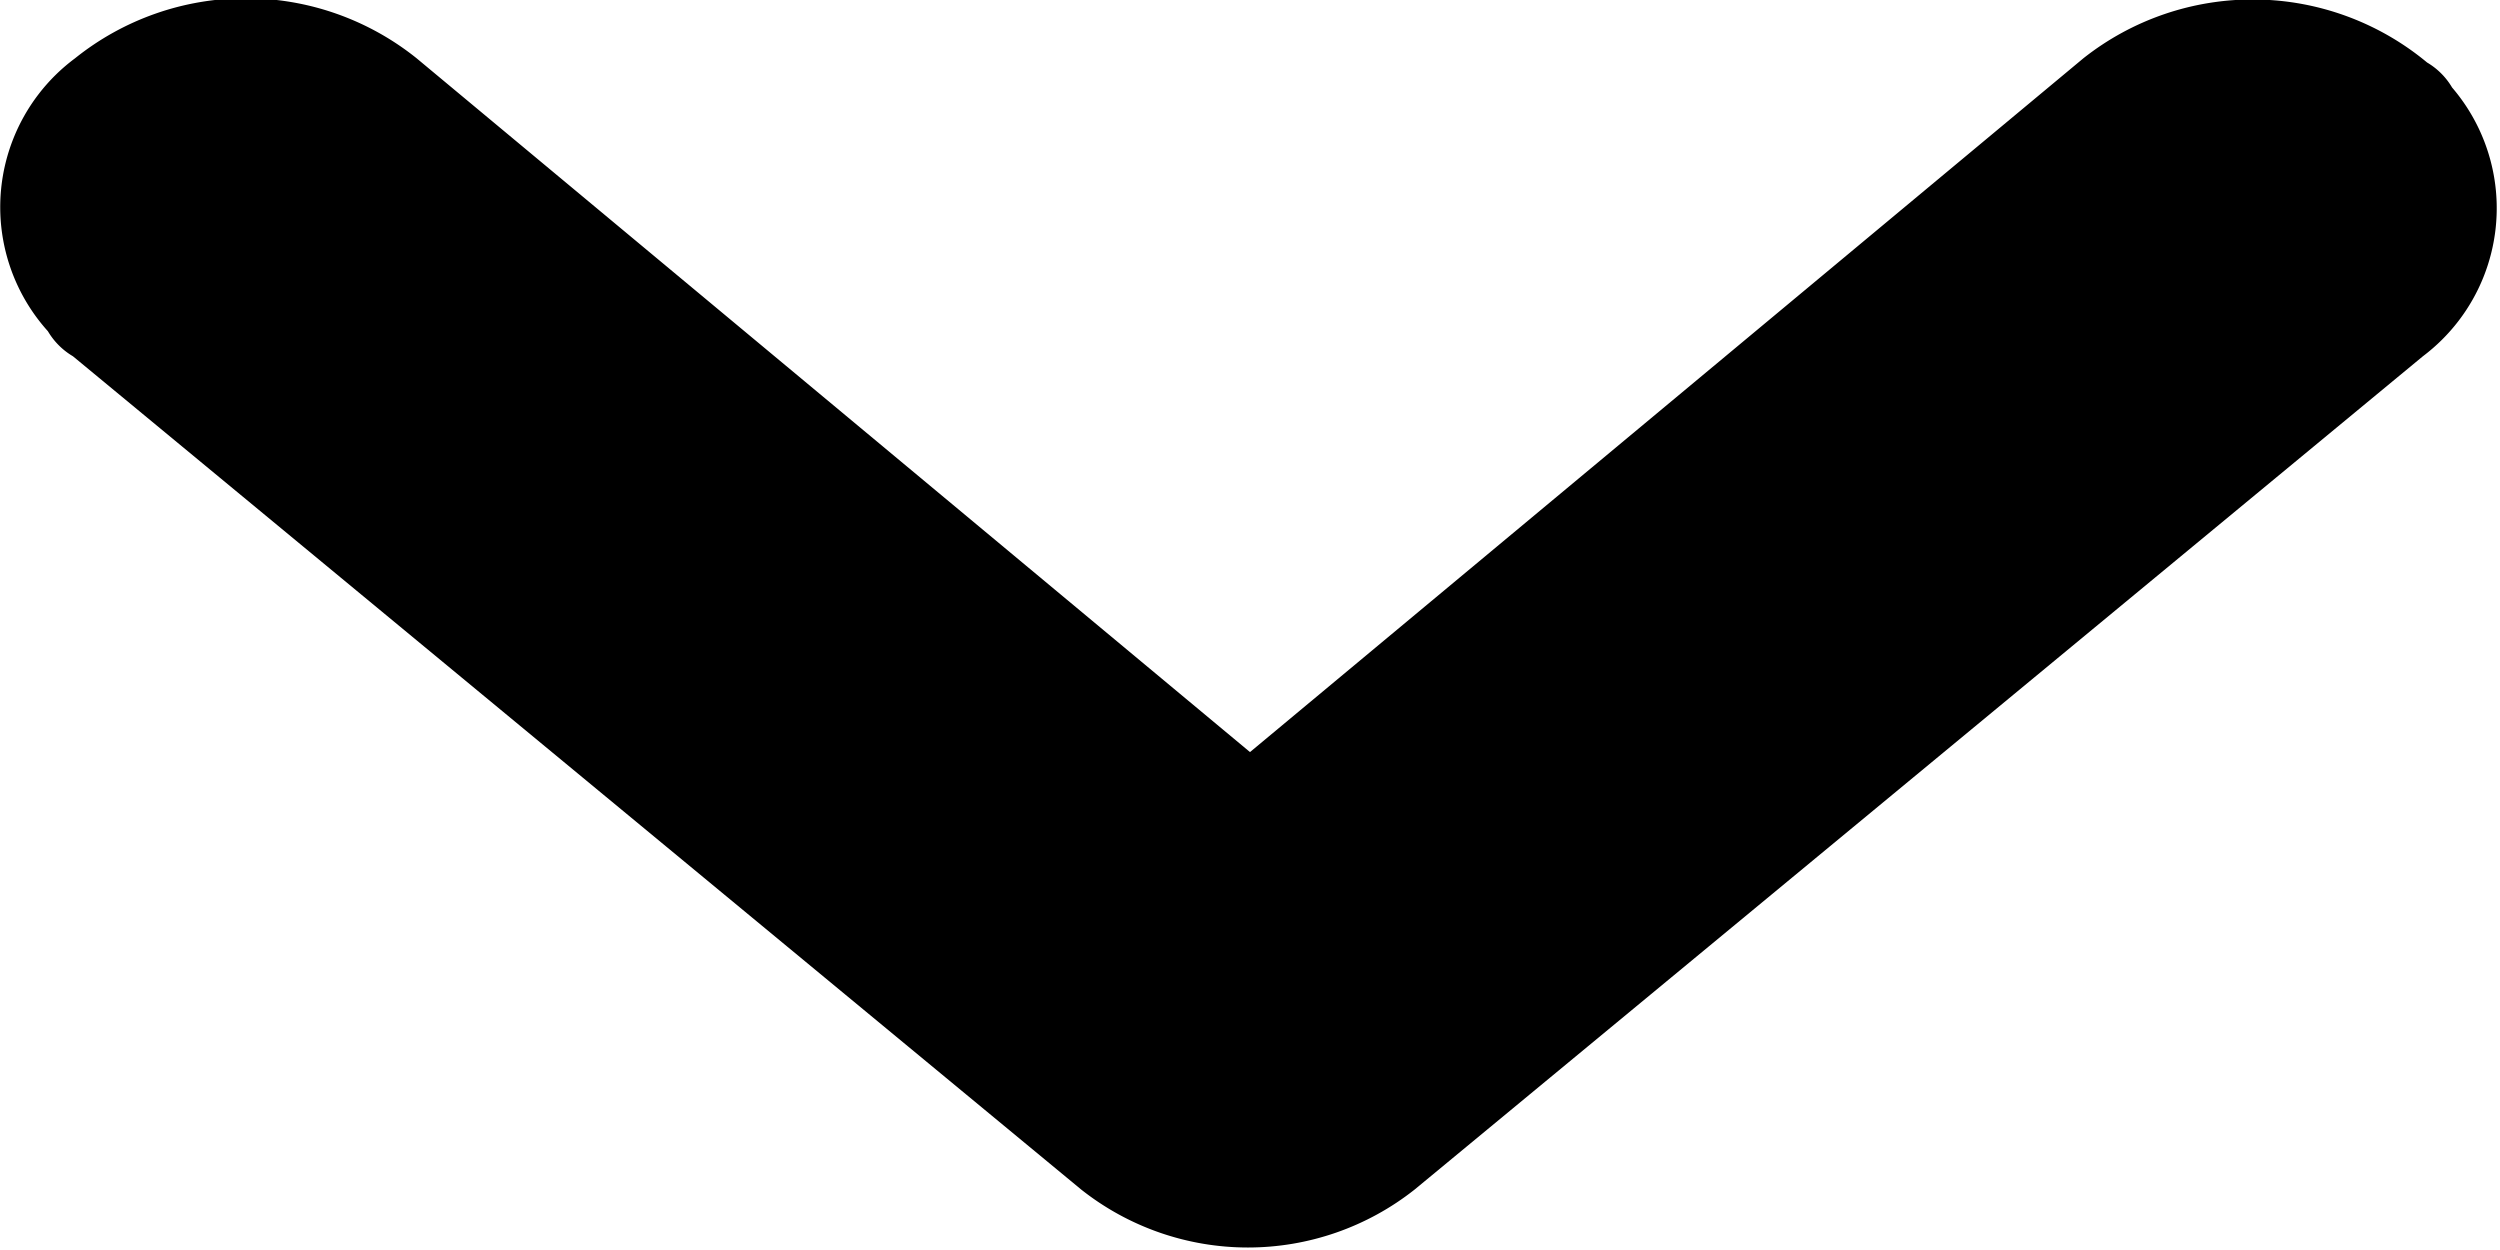 <svg xmlns="http://www.w3.org/2000/svg" viewBox="0 0 12 6">
   
        <path
            d="M2,.28A1.31,1.31,0,0,0,.36.28.89.89,0,0,0,.23,1.59v0a.34.34,0,0,0,.12.12l4.84,4a1.29,1.29,0,0,0,1.6,0l4.84-4A.89.89,0,0,0,11.77.42v0a.34.34,0,0,0-.12-.12A1.31,1.31,0,0,0,10,.28L6,3.61Z" />
    
</svg>